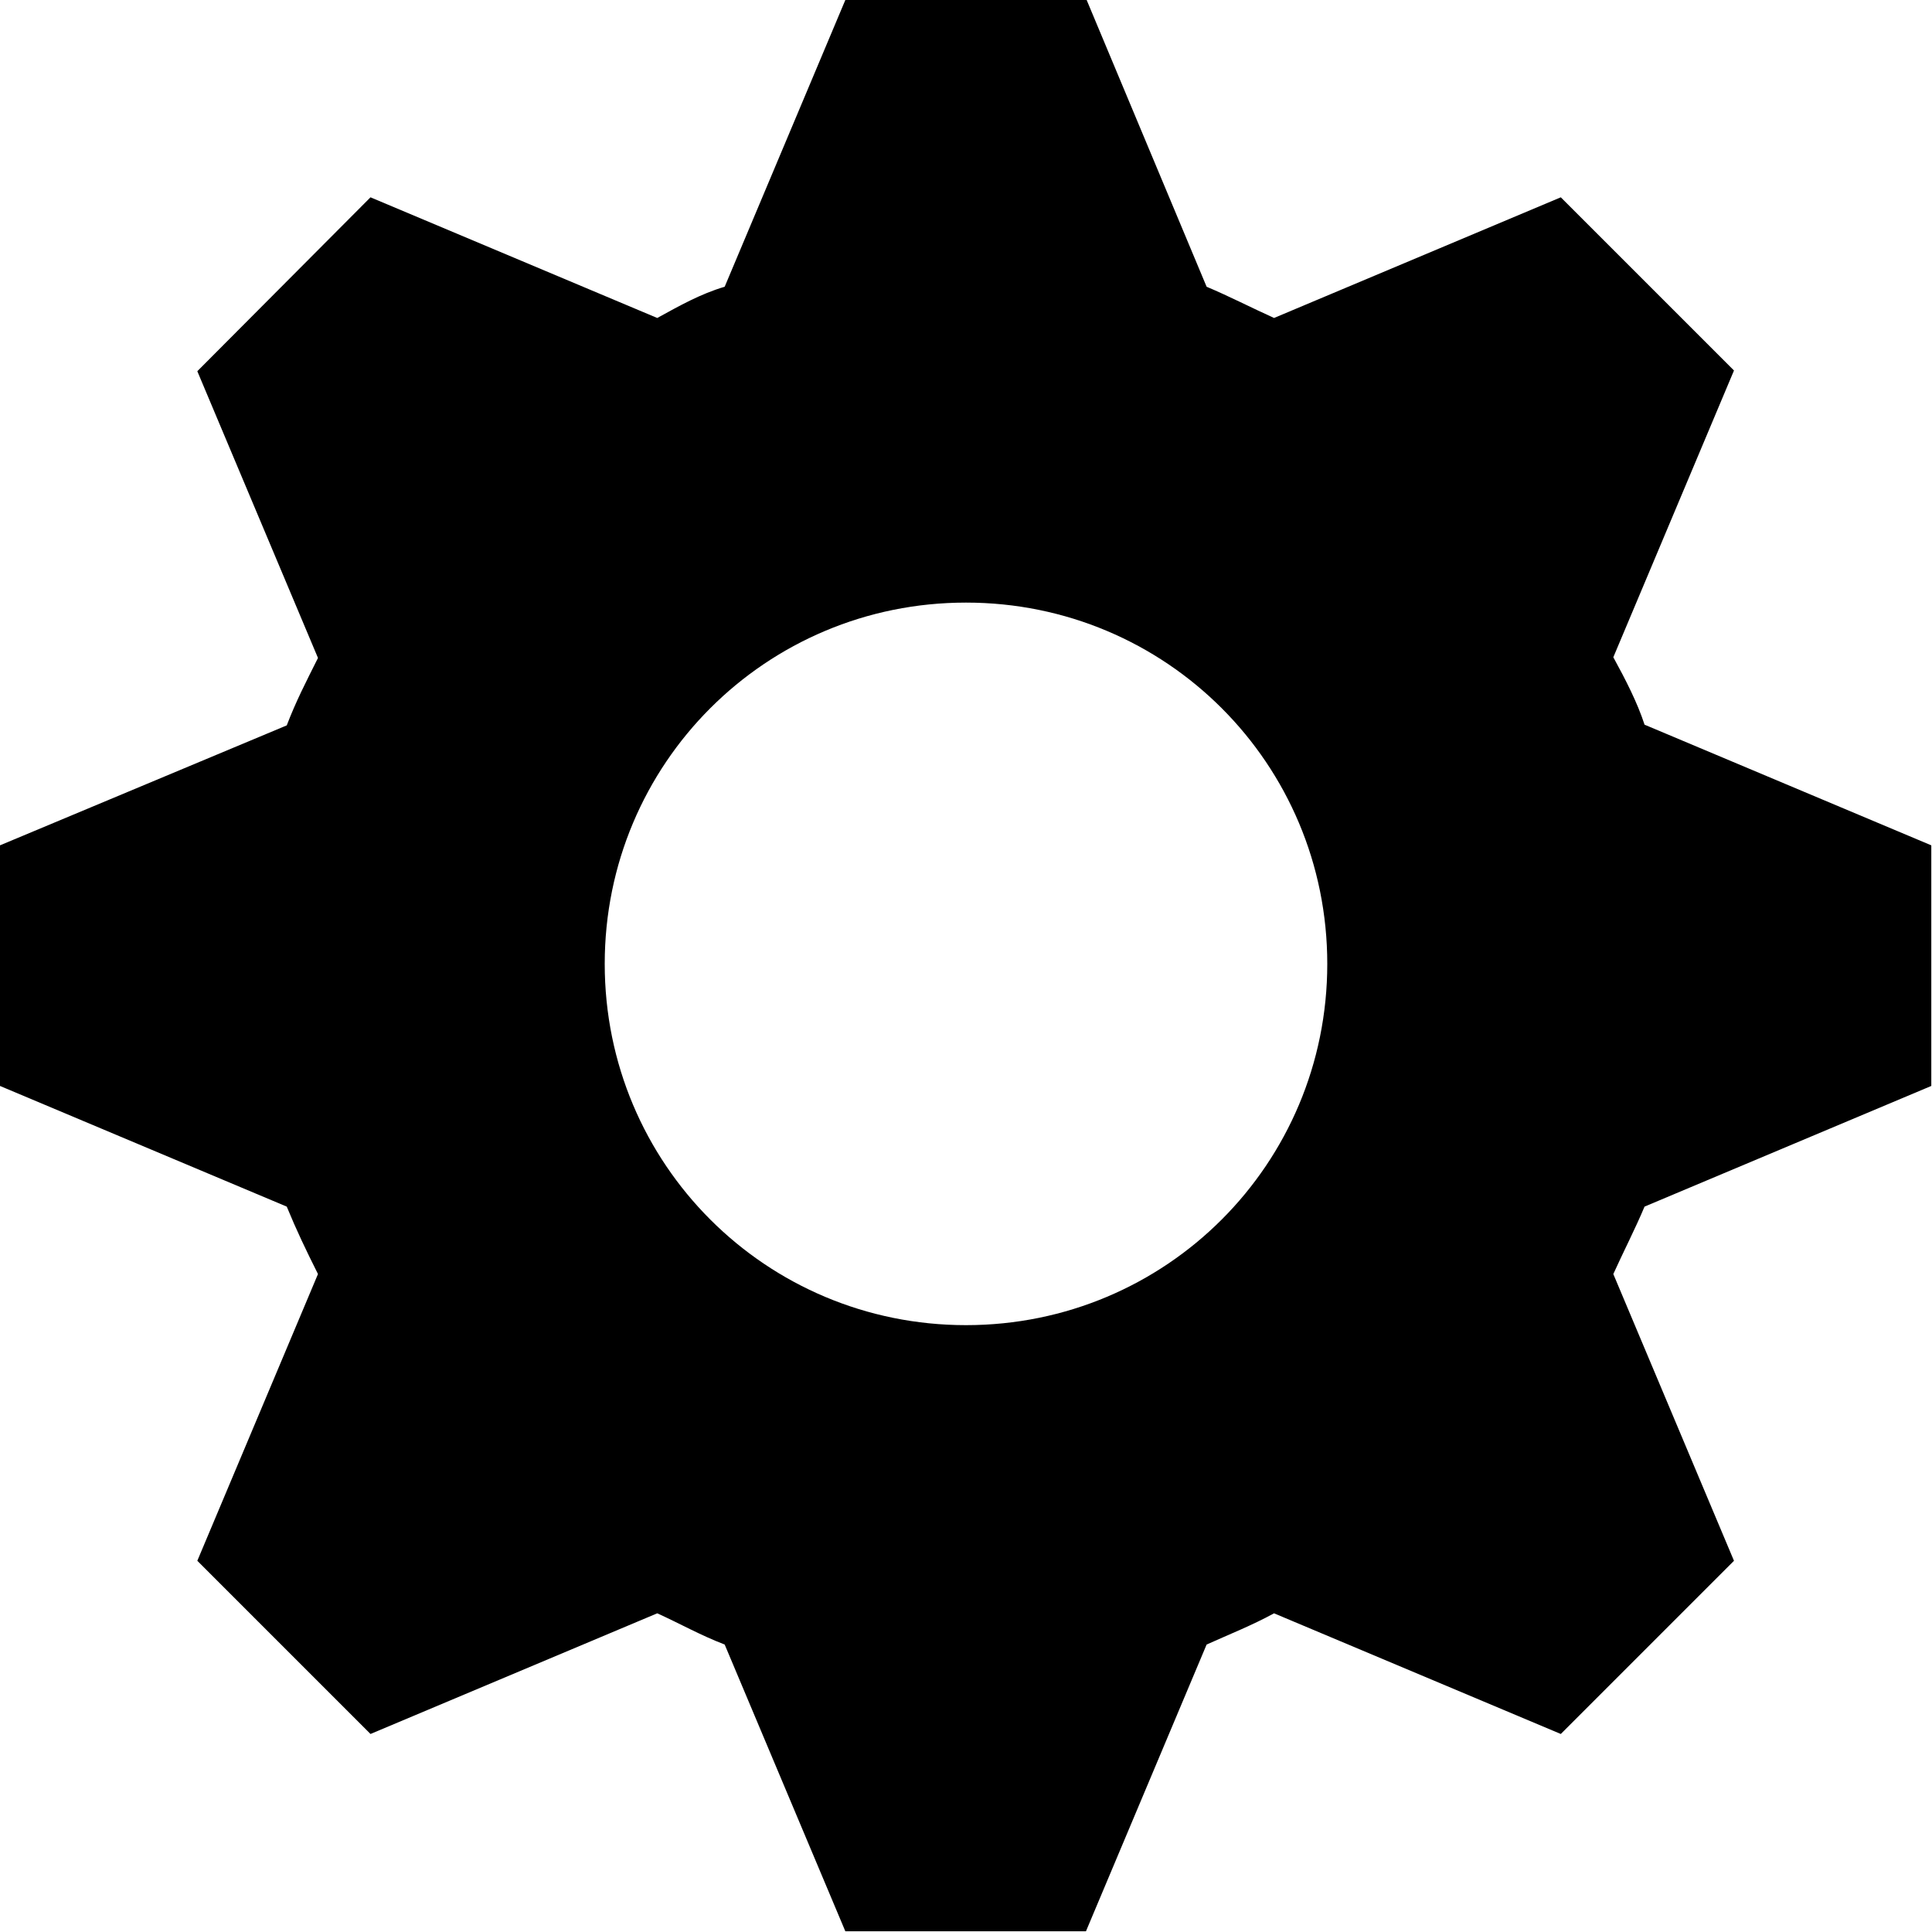 <?xml version="1.0" encoding="utf-8"?>
<!-- Generator: Adobe Illustrator 21.0.0, SVG Export Plug-In . SVG Version: 6.00 Build 0)  -->
<svg version="1.1"
	 id="Слой_1" xmlns:krita="http://krita.org/namespaces/svg/krita" xmlns:sodipodi="http://sodipodi.sourceforge.net/DTD/sodipodi-0.dtd"
	 xmlns="http://www.w3.org/2000/svg" xmlns:xlink="http://www.w3.org/1999/xlink" x="0px" y="0px" viewBox="0 0 272.2 272.2"
	 style="enable-background:new 0 0 272.2 272.2;" xml:space="preserve">
<g id="XMLID_1_">
</g>
<path id="path256" sodipodi:nodetypes="cccccccccccccccccccccccccccccccccccccc" d="M119.1,0l-17,40.4c-3.4,1-6.4,2.7-9.5,4.4
	l-40.4-17L27.8,52.3l17,40.4c-1.7,3.4-3.1,6.1-4.4,9.5L0,119.1v33.9l40.4,17c1.4,3.4,2.7,6.1,4.4,9.5l-17,40.4l24.4,24.4l40.4-17
	c3.1,1.4,6.1,3.1,9.5,4.4l17,40.4h33.9l17-40.4c3.1-1.4,6.4-2.7,9.5-4.4l40.4,17l24.4-24.4l-17-40.4c1.4-3.1,3.1-6.4,4.4-9.5
	l40.4-17v-33.9l-40.4-17c-1-3.1-2.7-6.4-4.4-9.5l17-40.4l-24.4-24.4l-40.4,17c-3.1-1.4-6.4-3.1-9.5-4.4L153.1,0H119.1z M136.1,84.9
	c28.2,0,50.9,22.7,50.9,50.9c0,28.2-22.7,50.9-50.9,50.9c-28.2,0-50.9-22.7-50.9-50.9C85.2,107.6,107.9,84.9,136.1,84.9z"/>
</svg>
